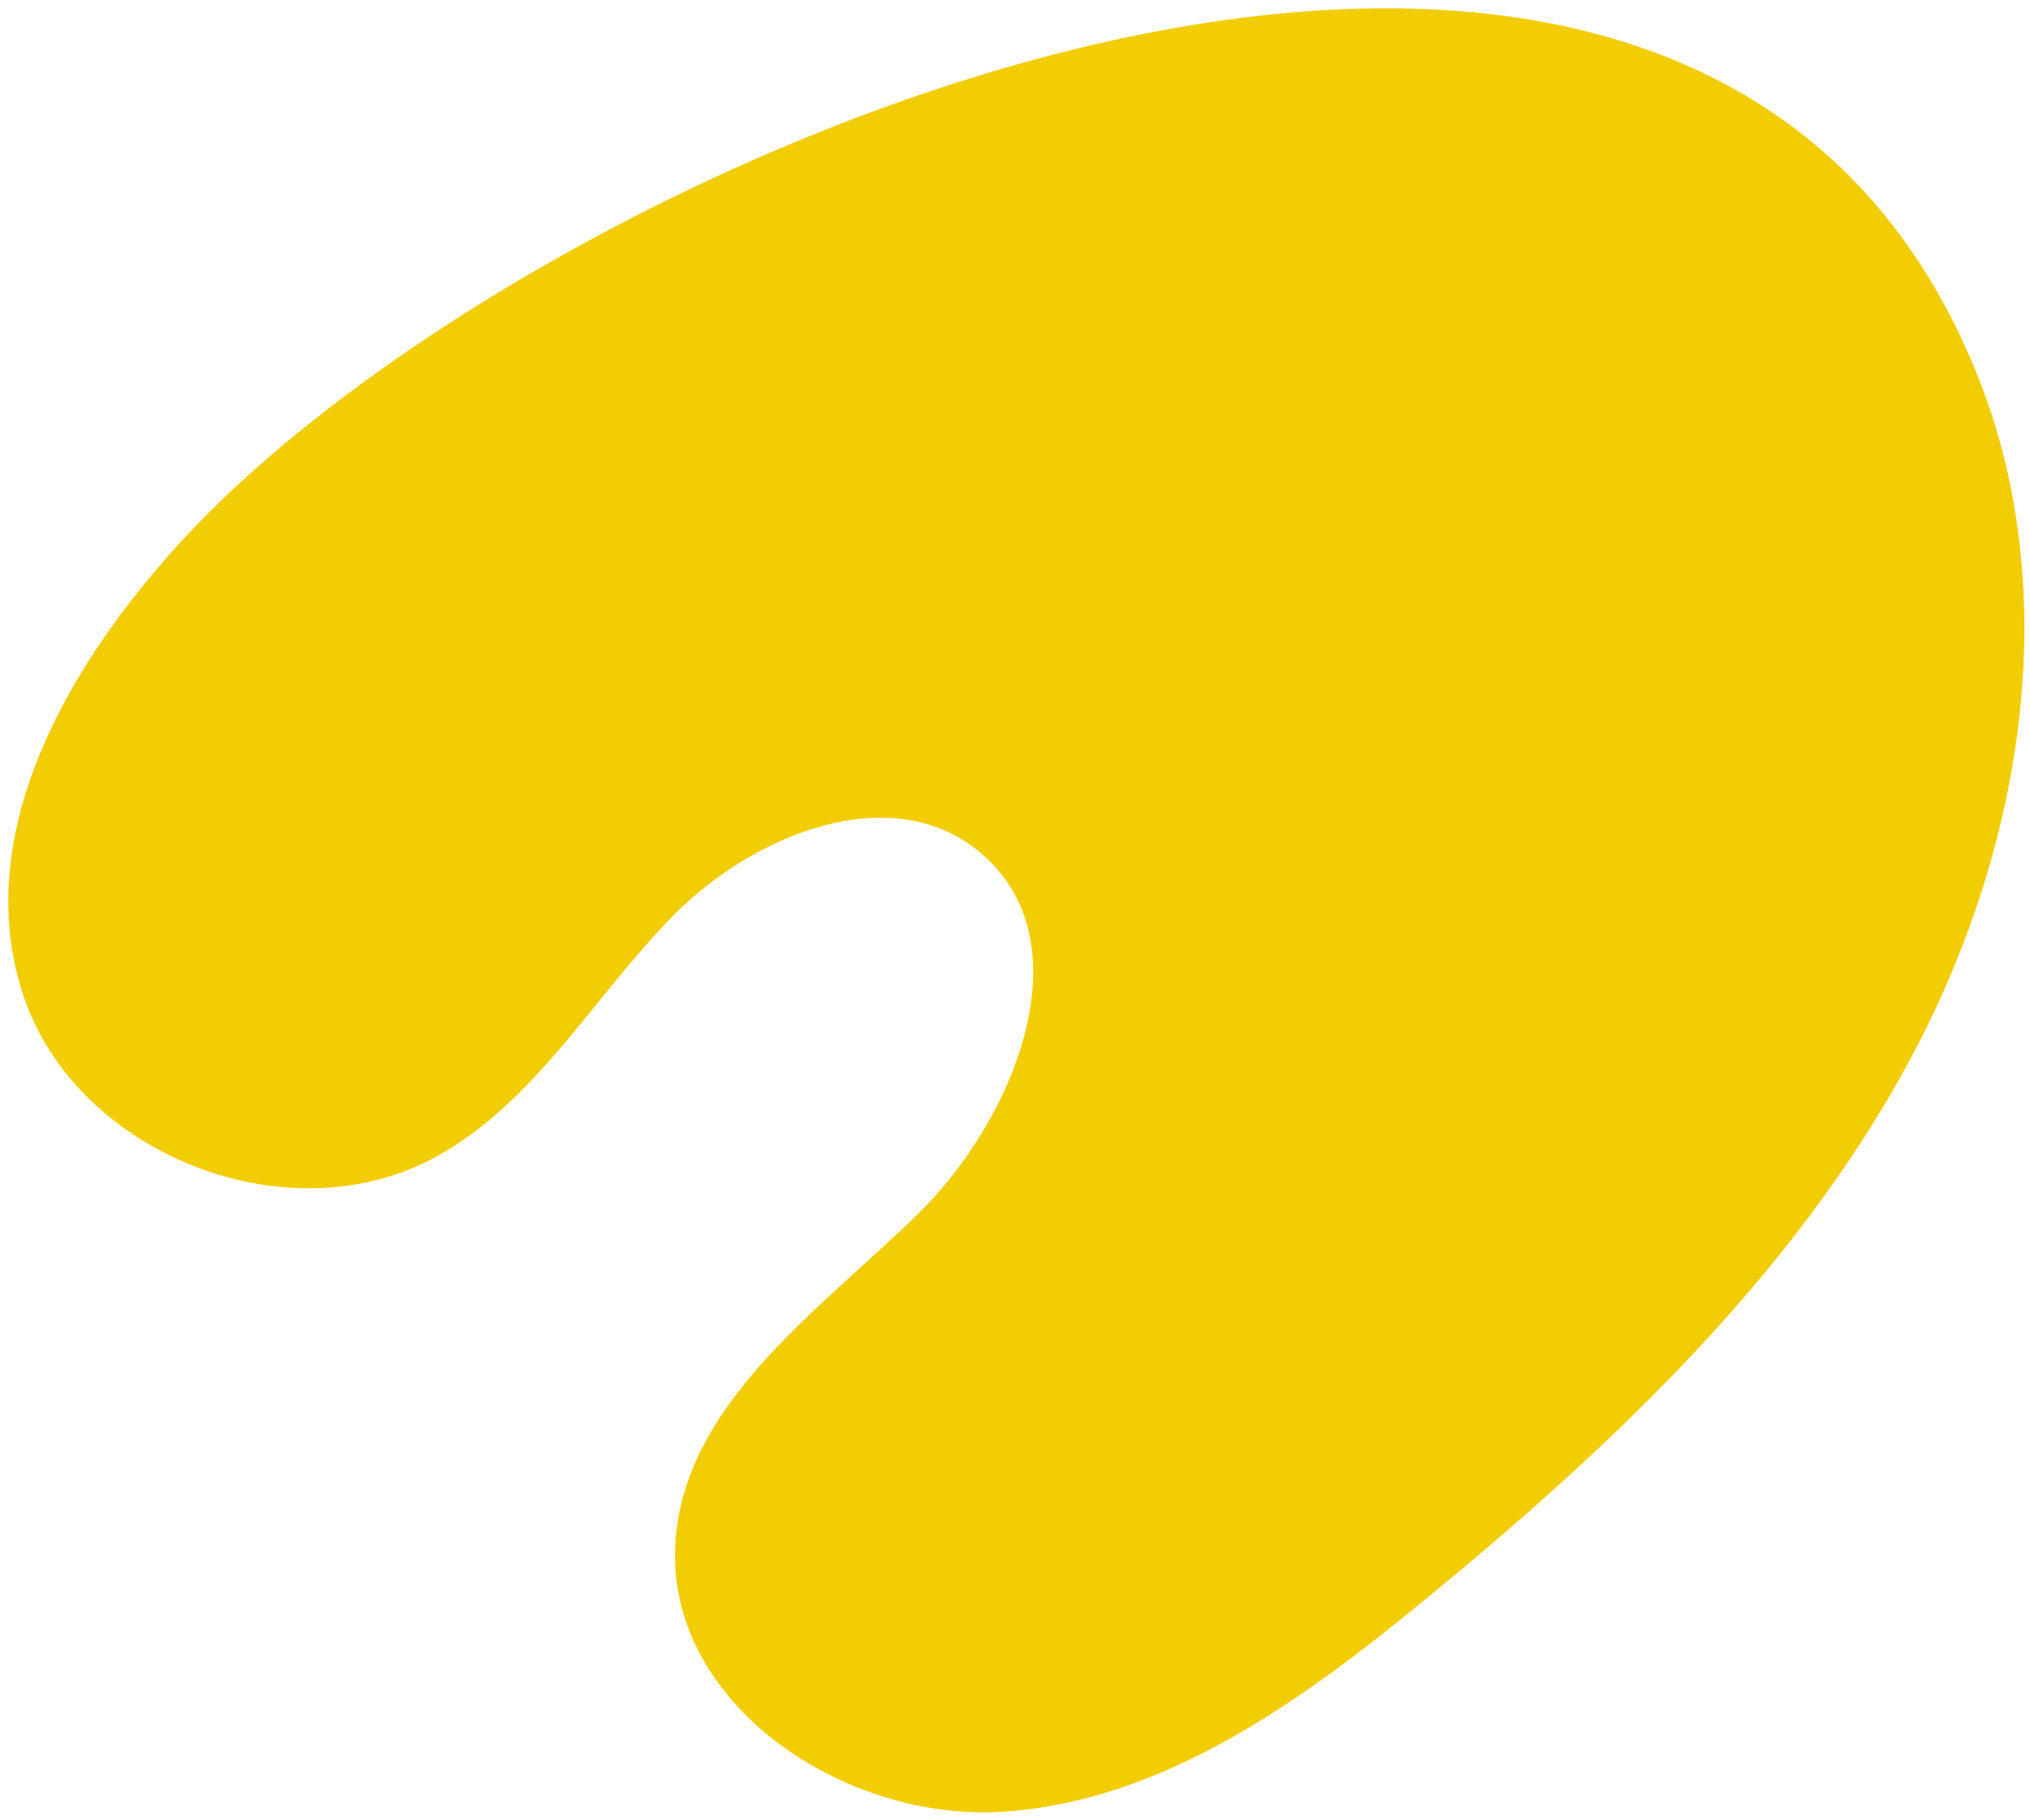 <svg width="164" height="147" viewBox="0 0 164 147" fill="none" xmlns="http://www.w3.org/2000/svg">
<path id="Vector" d="M15.281 43.041C5.809 53.114 -2.376 66.944 1.781 80.099C5.874 93.068 23.013 99.987 35.041 93.535C43.17 89.174 47.902 80.557 54.356 73.992C60.811 67.427 71.827 62.93 79.01 68.714C87.826 75.802 82.172 90.26 74.068 98.145C65.963 106.029 55.189 113.479 54.558 124.735C53.839 137.608 68.196 147.206 81.097 146.337C93.998 145.468 105.152 137.399 115.125 129.208C130.194 116.842 144.696 103.165 154.031 86.101C163.365 69.036 166.972 47.973 159.62 29.975C136.171 -27.478 44.488 11.994 15.281 43.041Z" fill="#F3CD03"/>
</svg>

